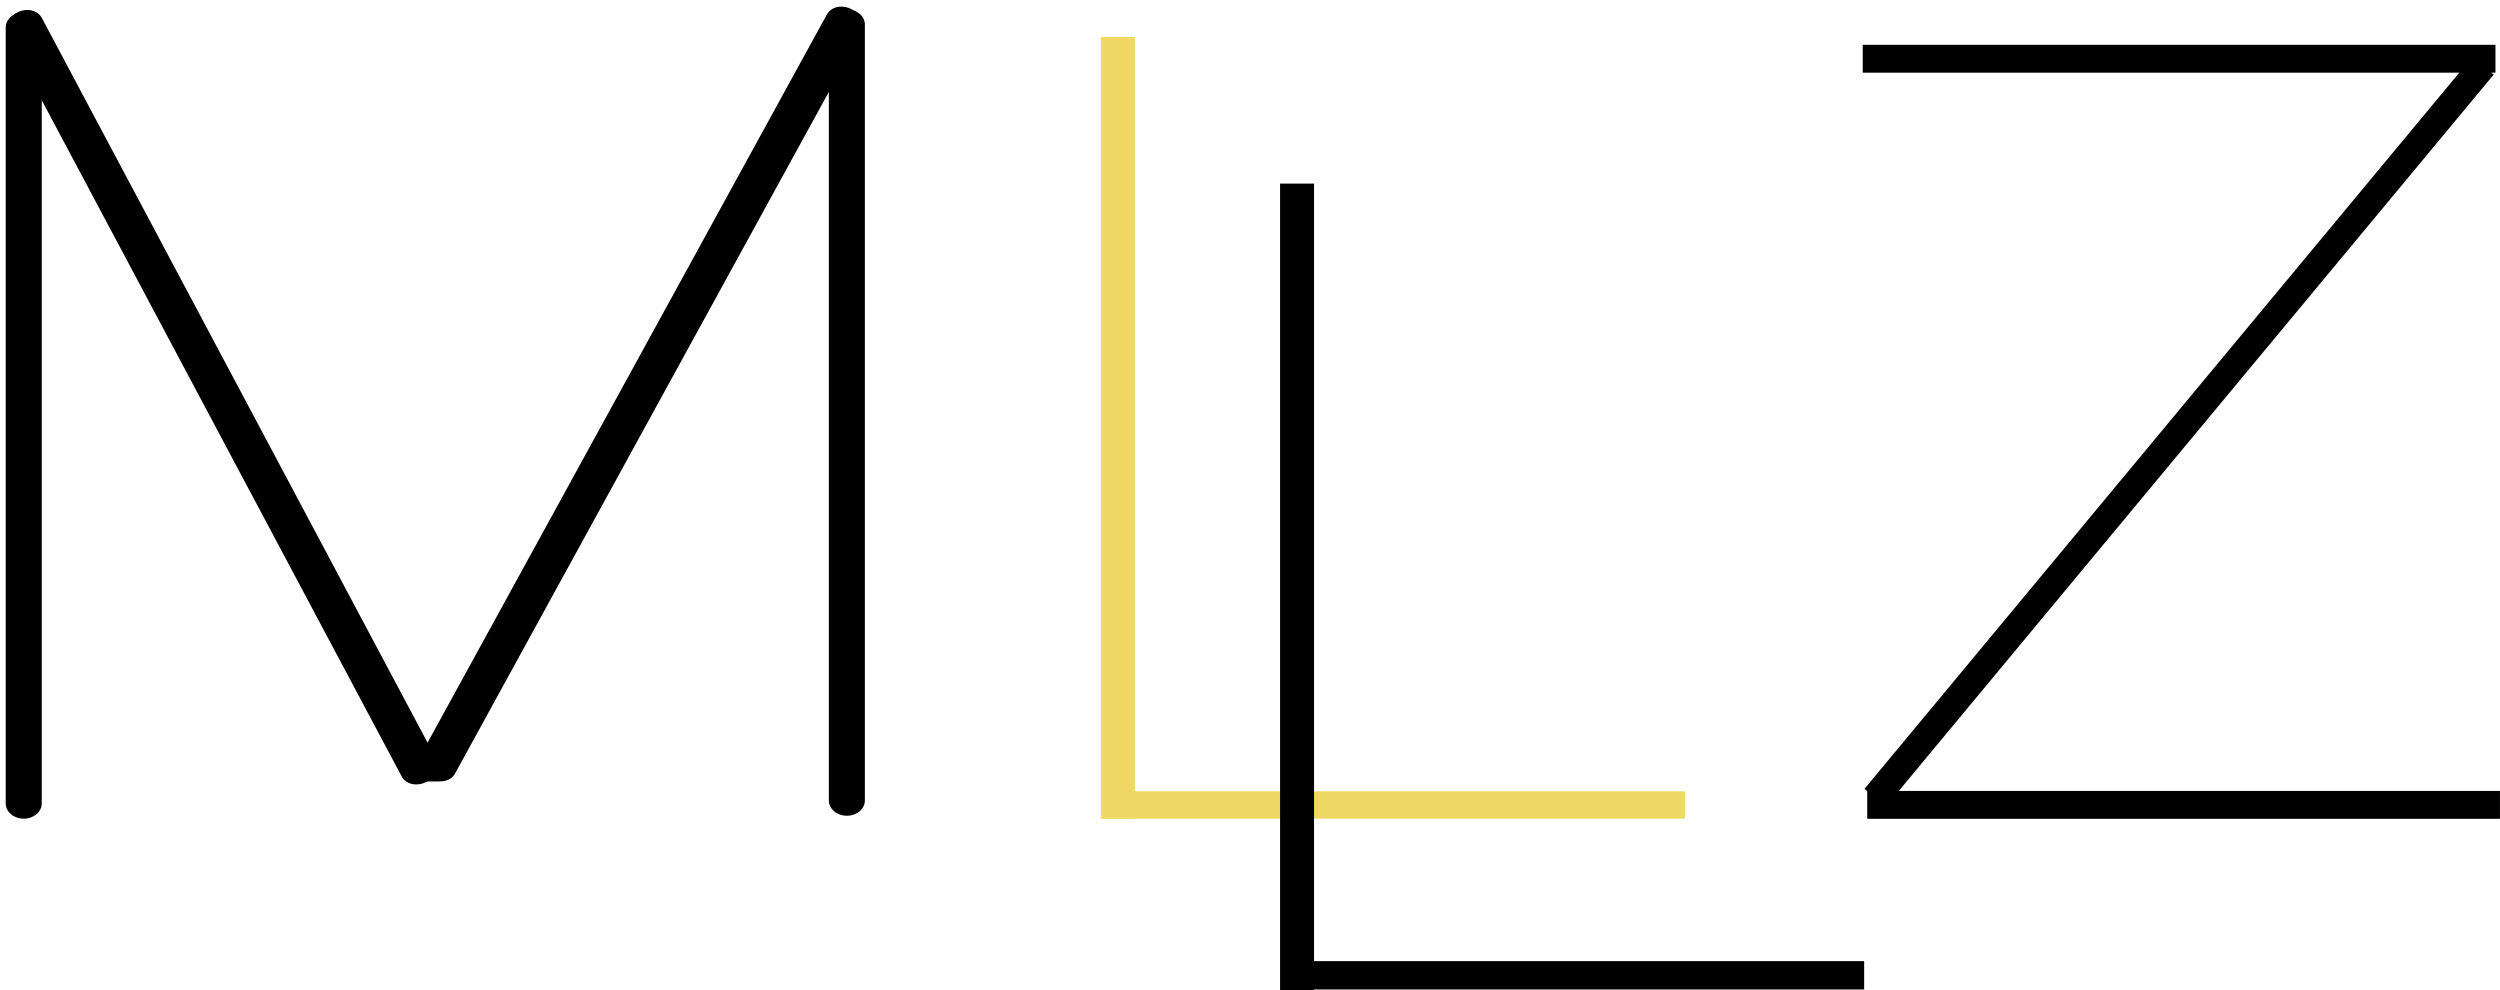 <svg xmlns="http://www.w3.org/2000/svg" xmlns:xlink="http://www.w3.org/1999/xlink" version="1.1" xml:space="preserve" viewBox="63.45 188.4 349.02 138.21">
<desc>Created with Fabric.js 4.6.0</desc>
<defs>
</defs>
<g transform="matrix(0.98 0 0 0.98 242.17 251.89)" id="3eCLt2OdA0KTf8zBzwmOX">
<g style="" vector-effect="non-scaling-stroke">
		<g transform="matrix(0 0.65 -0.77 0 -178.99 -5.6)" id="V3JUv7gm4L57MZN-43CUj">
<path style="stroke: none; stroke-width: 1; stroke-dasharray: none; stroke-linecap: butt; stroke-dashoffset: 0; stroke-linejoin: miter; stroke-miterlimit: 4; fill: rgb(0,0,0); fill-rule: nonzero; opacity: 1;" vector-effect="non-scaling-stroke" transform=" translate(-88.37, -88.39)" d="M 176.742 88.385 C 176.742 90.226 175.25 91.719 173.408 91.719 L 3.334 91.719 C 1.493 91.719 0 90.225 0 88.385 L 0 88.385 C 0 86.544 1.493 85.052 3.333 85.052 L 173.407 85.052 C 175.25 85.051 176.742 86.544 176.742 88.385 L 176.742 88.385 z" stroke-linecap="round"/>
</g>
		<g transform="matrix(0.33 0.62 -0.73 0.39 -150.78 -8.2)" id="Qfb2H5UtzUf56_frVeaUw">
<path style="stroke: none; stroke-width: 1; stroke-dasharray: none; stroke-linecap: butt; stroke-dashoffset: 0; stroke-linejoin: miter; stroke-miterlimit: 4; fill: rgb(0,0,0); fill-rule: nonzero; opacity: 1;" vector-effect="non-scaling-stroke" transform=" translate(-88.37, -88.39)" d="M 176.742 88.385 C 176.742 90.226 175.25 91.719 173.408 91.719 L 3.334 91.719 C 1.493 91.719 0 90.225 0 88.385 L 0 88.385 C 0 86.544 1.493 85.052 3.333 85.052 L 173.407 85.052 C 175.25 85.051 176.742 86.544 176.742 88.385 L 176.742 88.385 z" stroke-linecap="round"/>
</g>
		<g transform="matrix(-0.34 0.62 -0.73 -0.4 -91.06 -8.66)" id="Eh4UYsfqtC5pQfj9mBn79">
<path style="stroke: none; stroke-width: 1; stroke-dasharray: none; stroke-linecap: butt; stroke-dashoffset: 0; stroke-linejoin: miter; stroke-miterlimit: 4; fill: rgb(0,0,0); fill-rule: nonzero; opacity: 1;" vector-effect="non-scaling-stroke" transform=" translate(-88.37, -88.39)" d="M 176.742 88.385 C 176.742 90.226 175.25 91.719 173.408 91.719 L 3.334 91.719 C 1.493 91.719 0 90.225 0 88.385 L 0 88.385 C 0 86.544 1.493 85.052 3.333 85.052 L 173.407 85.052 C 175.25 85.051 176.742 86.544 176.742 88.385 L 176.742 88.385 z" stroke-linecap="round"/>
</g>
		<g transform="matrix(0 0.65 -0.77 0 -61.73 -6.02)" id="IXJ_gSPSplSpef9m5sMbv">
<path style="stroke: none; stroke-width: 1; stroke-dasharray: none; stroke-linecap: butt; stroke-dashoffset: 0; stroke-linejoin: miter; stroke-miterlimit: 4; fill: rgb(0,0,0); fill-rule: nonzero; opacity: 1;" vector-effect="non-scaling-stroke" transform=" translate(-88.37, -88.39)" d="M 176.742 88.385 C 176.742 90.226 175.25 91.719 173.408 91.719 L 3.334 91.719 C 1.493 91.719 0 90.225 0 88.385 L 0 88.385 C 0 86.544 1.493 85.052 3.333 85.052 L 173.407 85.052 C 175.25 85.051 176.742 86.544 176.742 88.385 L 176.742 88.385 z" stroke-linecap="round"/>
</g>
		<g transform="matrix(0.02 0 0 0.72 -121.56 44.14)" id="1SybC-KSyxvDU4z85Gkbx">
<path style="stroke: none; stroke-width: 1; stroke-dasharray: none; stroke-linecap: butt; stroke-dashoffset: 0; stroke-linejoin: miter; stroke-miterlimit: 4; fill: rgb(0,0,0); fill-rule: nonzero; opacity: 1;" vector-effect="non-scaling-stroke" transform=" translate(-88.37, -88.39)" d="M 176.742 88.385 C 176.742 90.226 175.25 91.719 173.408 91.719 L 3.334 91.719 C 1.493 91.719 0 90.225 0 88.385 L 0 88.385 C 0 86.544 1.493 85.052 3.333 85.052 L 173.407 85.052 C 175.25 85.051 176.742 86.544 176.742 88.385 L 176.742 88.385 z" stroke-linecap="round"/>
</g>
		<g transform="matrix(0.47 0 0 0.54 16.13 49.89)" id="bL0ynA8sKZ_-7sKDO-O8O">
<path style="stroke: none; stroke-width: 1; stroke-dasharray: none; stroke-linecap: butt; stroke-dashoffset: 0; stroke-linejoin: miter; stroke-miterlimit: 4; fill: rgb(239,217,100); fill-rule: nonzero; opacity: 1;" vector-effect="non-scaling-stroke" transform=" translate(-88.37, -88.13)" d="M 0 84.525 L 176.742 84.525 L 176.742 91.744 L 0 91.744 Z" stroke-linecap="round"/>
</g>
		<g transform="matrix(0 0.63 -0.67 0 -23.11 -3.84)" id="OlW9YM1x4RAz_4XfCa9Qv">
<path style="stroke: none; stroke-width: 1; stroke-dasharray: none; stroke-linecap: butt; stroke-dashoffset: 0; stroke-linejoin: miter; stroke-miterlimit: 4; fill: rgb(239,217,100); fill-rule: nonzero; opacity: 1;" vector-effect="non-scaling-stroke" transform=" translate(-88.37, -88.13)" d="M 0 84.525 L 176.742 84.525 L 176.742 91.744 L 0 91.744 Z" stroke-linecap="round"/>
</g>
		<g transform="matrix(0.47 0 0 0.56 41.66 74.15)" id="PfldCM0_fpxCkh515YO84">
<path style="stroke: none; stroke-width: 1; stroke-dasharray: none; stroke-linecap: butt; stroke-dashoffset: 0; stroke-linejoin: miter; stroke-miterlimit: 4; fill: rgb(0,0,0); fill-rule: nonzero; opacity: 1;" vector-effect="non-scaling-stroke" transform=" translate(-88.37, -88.13)" d="M 0 84.525 L 176.742 84.525 L 176.742 91.744 L 0 91.744 Z" stroke-linecap="round"/>
</g>
		<g transform="matrix(0 0.65 -0.67 0 2.41 18.81)" id="YCqc57zuPm_kklhojEGnr">
<path style="stroke: none; stroke-width: 1; stroke-dasharray: none; stroke-linecap: butt; stroke-dashoffset: 0; stroke-linejoin: miter; stroke-miterlimit: 4; fill: rgb(0,0,0); fill-rule: nonzero; opacity: 1;" vector-effect="non-scaling-stroke" transform=" translate(-88.37, -88.13)" d="M 0 84.525 L 176.742 84.525 L 176.742 91.744 L 0 91.744 Z" stroke-linecap="round"/>
</g>
		<g transform="matrix(0.51 0 0 0.55 128.7 49.87)" id="DN0TEILjek0927UlRHeQ4">
<path style="stroke: none; stroke-width: 1; stroke-dasharray: none; stroke-linecap: butt; stroke-dashoffset: 0; stroke-linejoin: miter; stroke-miterlimit: 4; fill: rgb(0,0,0); fill-rule: nonzero; opacity: 1;" vector-effect="non-scaling-stroke" transform=" translate(-88.37, -88.13)" d="M 0 84.525 L 176.742 84.525 L 176.742 91.744 L 0 91.744 Z" stroke-linecap="round"/>
</g>
		<g transform="matrix(-0.49 0.59 -0.42 -0.35 128.06 -3.28)" id="HY487OOXwlebwN7VP66kU">
<path style="stroke: none; stroke-width: 1; stroke-dasharray: none; stroke-linecap: butt; stroke-dashoffset: 0; stroke-linejoin: miter; stroke-miterlimit: 4; fill: rgb(0,0,0); fill-rule: nonzero; opacity: 1;" vector-effect="non-scaling-stroke" transform=" translate(-88.37, -88.13)" d="M 0 84.525 L 176.742 84.525 L 176.742 91.744 L 0 91.744 Z" stroke-linecap="round"/>
</g>
		<g transform="matrix(0.51 0 0 0.55 128.06 -56.42)" id="cn3lyHSdZHV_J0u6dMWYZ">
<path style="stroke: none; stroke-width: 1; stroke-dasharray: none; stroke-linecap: butt; stroke-dashoffset: 0; stroke-linejoin: miter; stroke-miterlimit: 4; fill: rgb(0,0,0); fill-rule: nonzero; opacity: 1;" vector-effect="non-scaling-stroke" transform=" translate(-88.37, -88.13)" d="M 0 84.525 L 176.742 84.525 L 176.742 91.744 L 0 91.744 Z" stroke-linecap="round"/>
</g>
</g>
</g>
</svg>